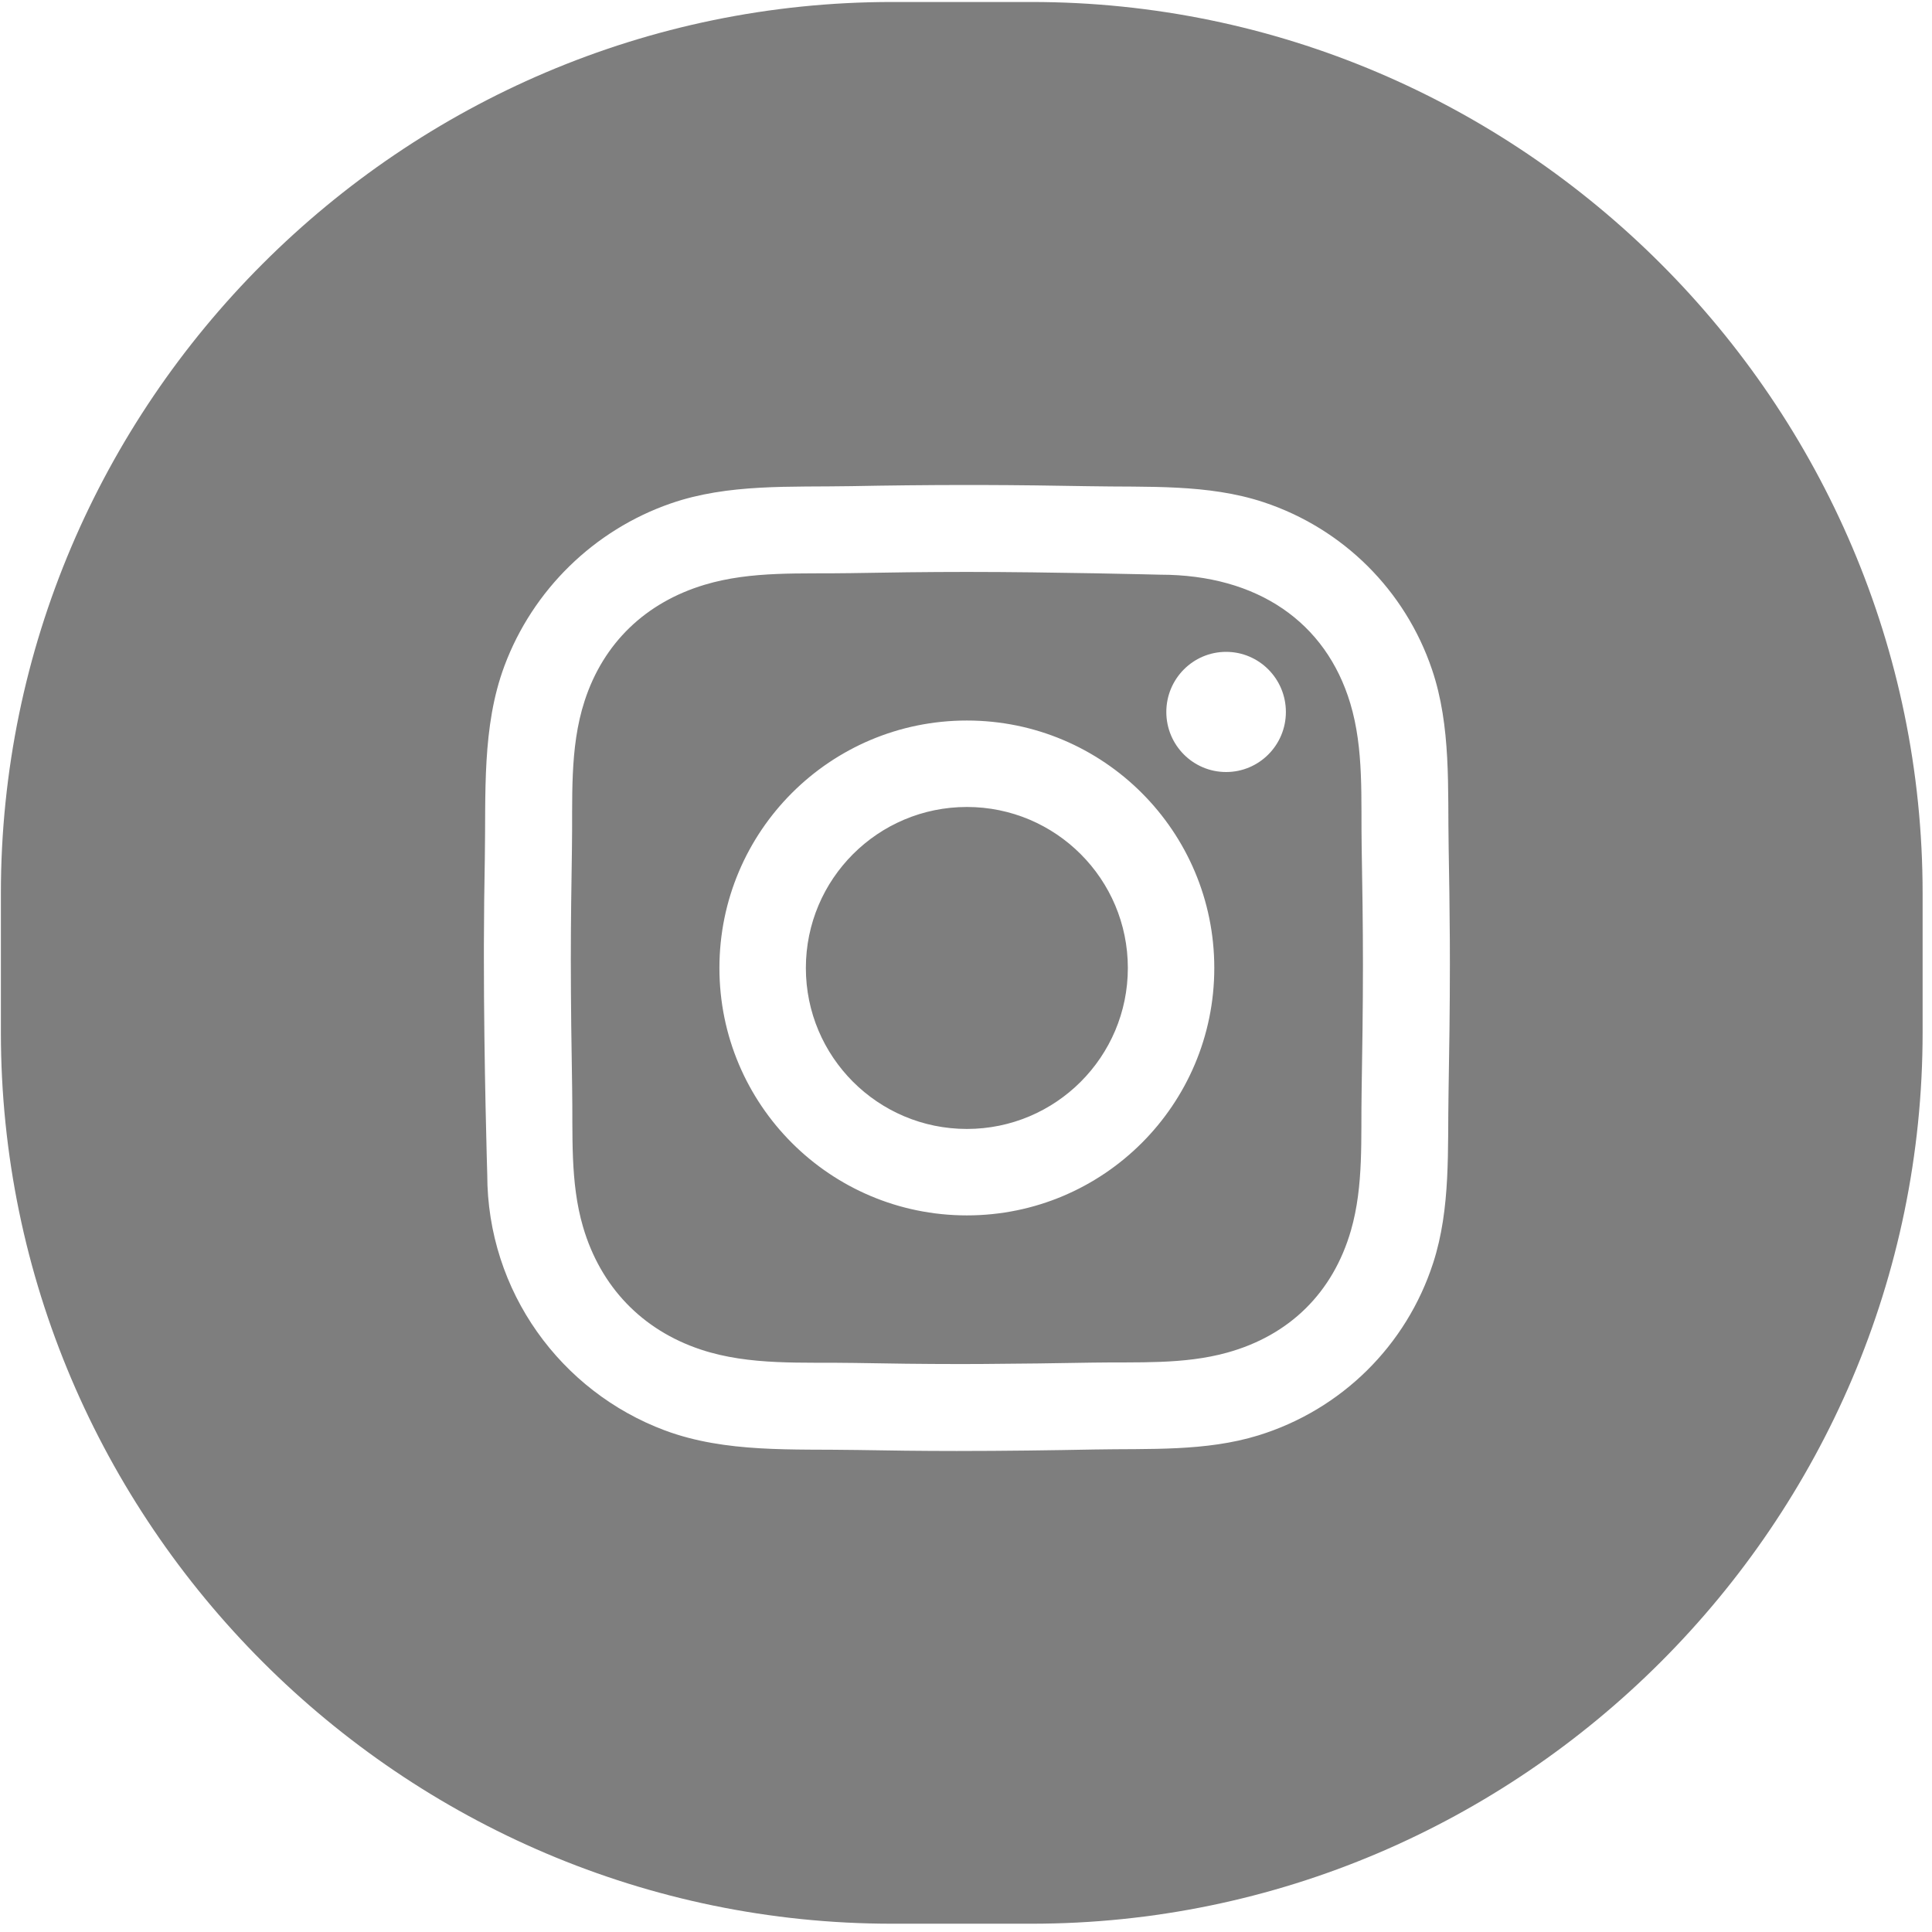 <svg width="35" height="35" viewBox="0 0 35 35" fill="none" xmlns="http://www.w3.org/2000/svg">
<g clip-path="url(#clip0_1_386)">
<path d="M18.684 0.036C27.564 0.036 34.83 7.301 34.83 16.182V18.704C34.83 27.584 27.564 34.85 18.684 34.85H16.162C7.281 34.85 0.016 27.584 0.016 18.704V16.182C0.016 7.301 7.281 0.036 16.162 0.036H18.684ZM17.74 8.786L17.516 8.786C16.781 8.786 16.047 8.795 15.426 8.807C14.324 8.827 13.193 8.759 12.152 9.12C10.761 9.602 9.652 10.688 9.138 12.064C8.726 13.168 8.804 14.383 8.783 15.561C8.774 16.038 8.767 16.575 8.766 17.125L8.766 17.35C8.766 19.28 8.827 21.277 8.827 21.277C8.827 23.4 10.165 25.211 12.044 25.913C13.148 26.325 14.363 26.247 15.541 26.268C16.083 26.278 16.703 26.286 17.33 26.286C18.2 26.286 19.096 26.273 19.818 26.259C20.819 26.24 21.842 26.298 22.798 26.003C24.303 25.537 25.479 24.376 25.963 22.88C26.285 21.887 26.222 20.817 26.242 19.774C26.254 19.098 26.266 18.278 26.266 17.474L26.265 17.03C26.262 16.444 26.253 15.868 26.244 15.367C26.224 14.277 26.292 13.158 25.941 12.126C25.455 10.692 24.33 9.575 22.892 9.098C21.88 8.763 20.786 8.829 19.72 8.808C19.131 8.797 18.437 8.788 17.74 8.786ZM17.516 10.361C19.049 10.361 21.016 10.411 21.016 10.411C22.785 10.411 24.02 11.274 24.461 12.74C24.713 13.577 24.652 14.472 24.668 15.346C24.68 15.993 24.691 16.784 24.691 17.485C24.691 18.233 24.679 19.087 24.667 19.77C24.651 20.614 24.708 21.477 24.474 22.289C24.149 23.415 23.363 24.192 22.228 24.505C21.441 24.723 20.608 24.671 19.792 24.685C19.194 24.696 18.457 24.706 17.768 24.71L17.363 24.711C16.74 24.711 16.06 24.702 15.481 24.691C14.544 24.674 13.582 24.744 12.694 24.448C11.631 24.094 10.879 23.311 10.561 22.222C10.325 21.414 10.38 20.554 10.365 19.712C10.353 19.022 10.341 18.152 10.341 17.384C10.341 16.73 10.351 16.003 10.361 15.393C10.378 14.487 10.31 13.558 10.591 12.697C10.932 11.648 11.696 10.915 12.763 10.594C13.612 10.338 14.52 10.399 15.407 10.383C16.044 10.371 16.818 10.361 17.516 10.361ZM17.516 13.053C15.04 13.053 13.033 15.06 13.033 17.536C13.033 20.011 15.04 22.018 17.516 22.018C19.991 22.018 21.998 20.011 21.998 17.536C21.998 15.06 19.991 13.053 17.516 13.053ZM17.516 14.619C19.126 14.619 20.432 15.925 20.432 17.536C20.432 19.146 19.126 20.452 17.516 20.452C15.905 20.452 14.599 19.146 14.599 17.536C14.599 15.925 15.905 14.619 17.516 14.619ZM22.212 11.809C21.614 11.809 21.129 12.297 21.129 12.898C21.129 13.499 21.614 13.986 22.212 13.986C22.81 13.986 23.295 13.499 23.295 12.898C23.295 12.297 22.81 11.809 22.212 11.809Z" fill="#7E7E7E"/>
</g>
<defs>
<clipPath id="clip0_1_386">
<rect width="35" height="35" fill="white"/>
</clipPath>
</defs>
</svg>
